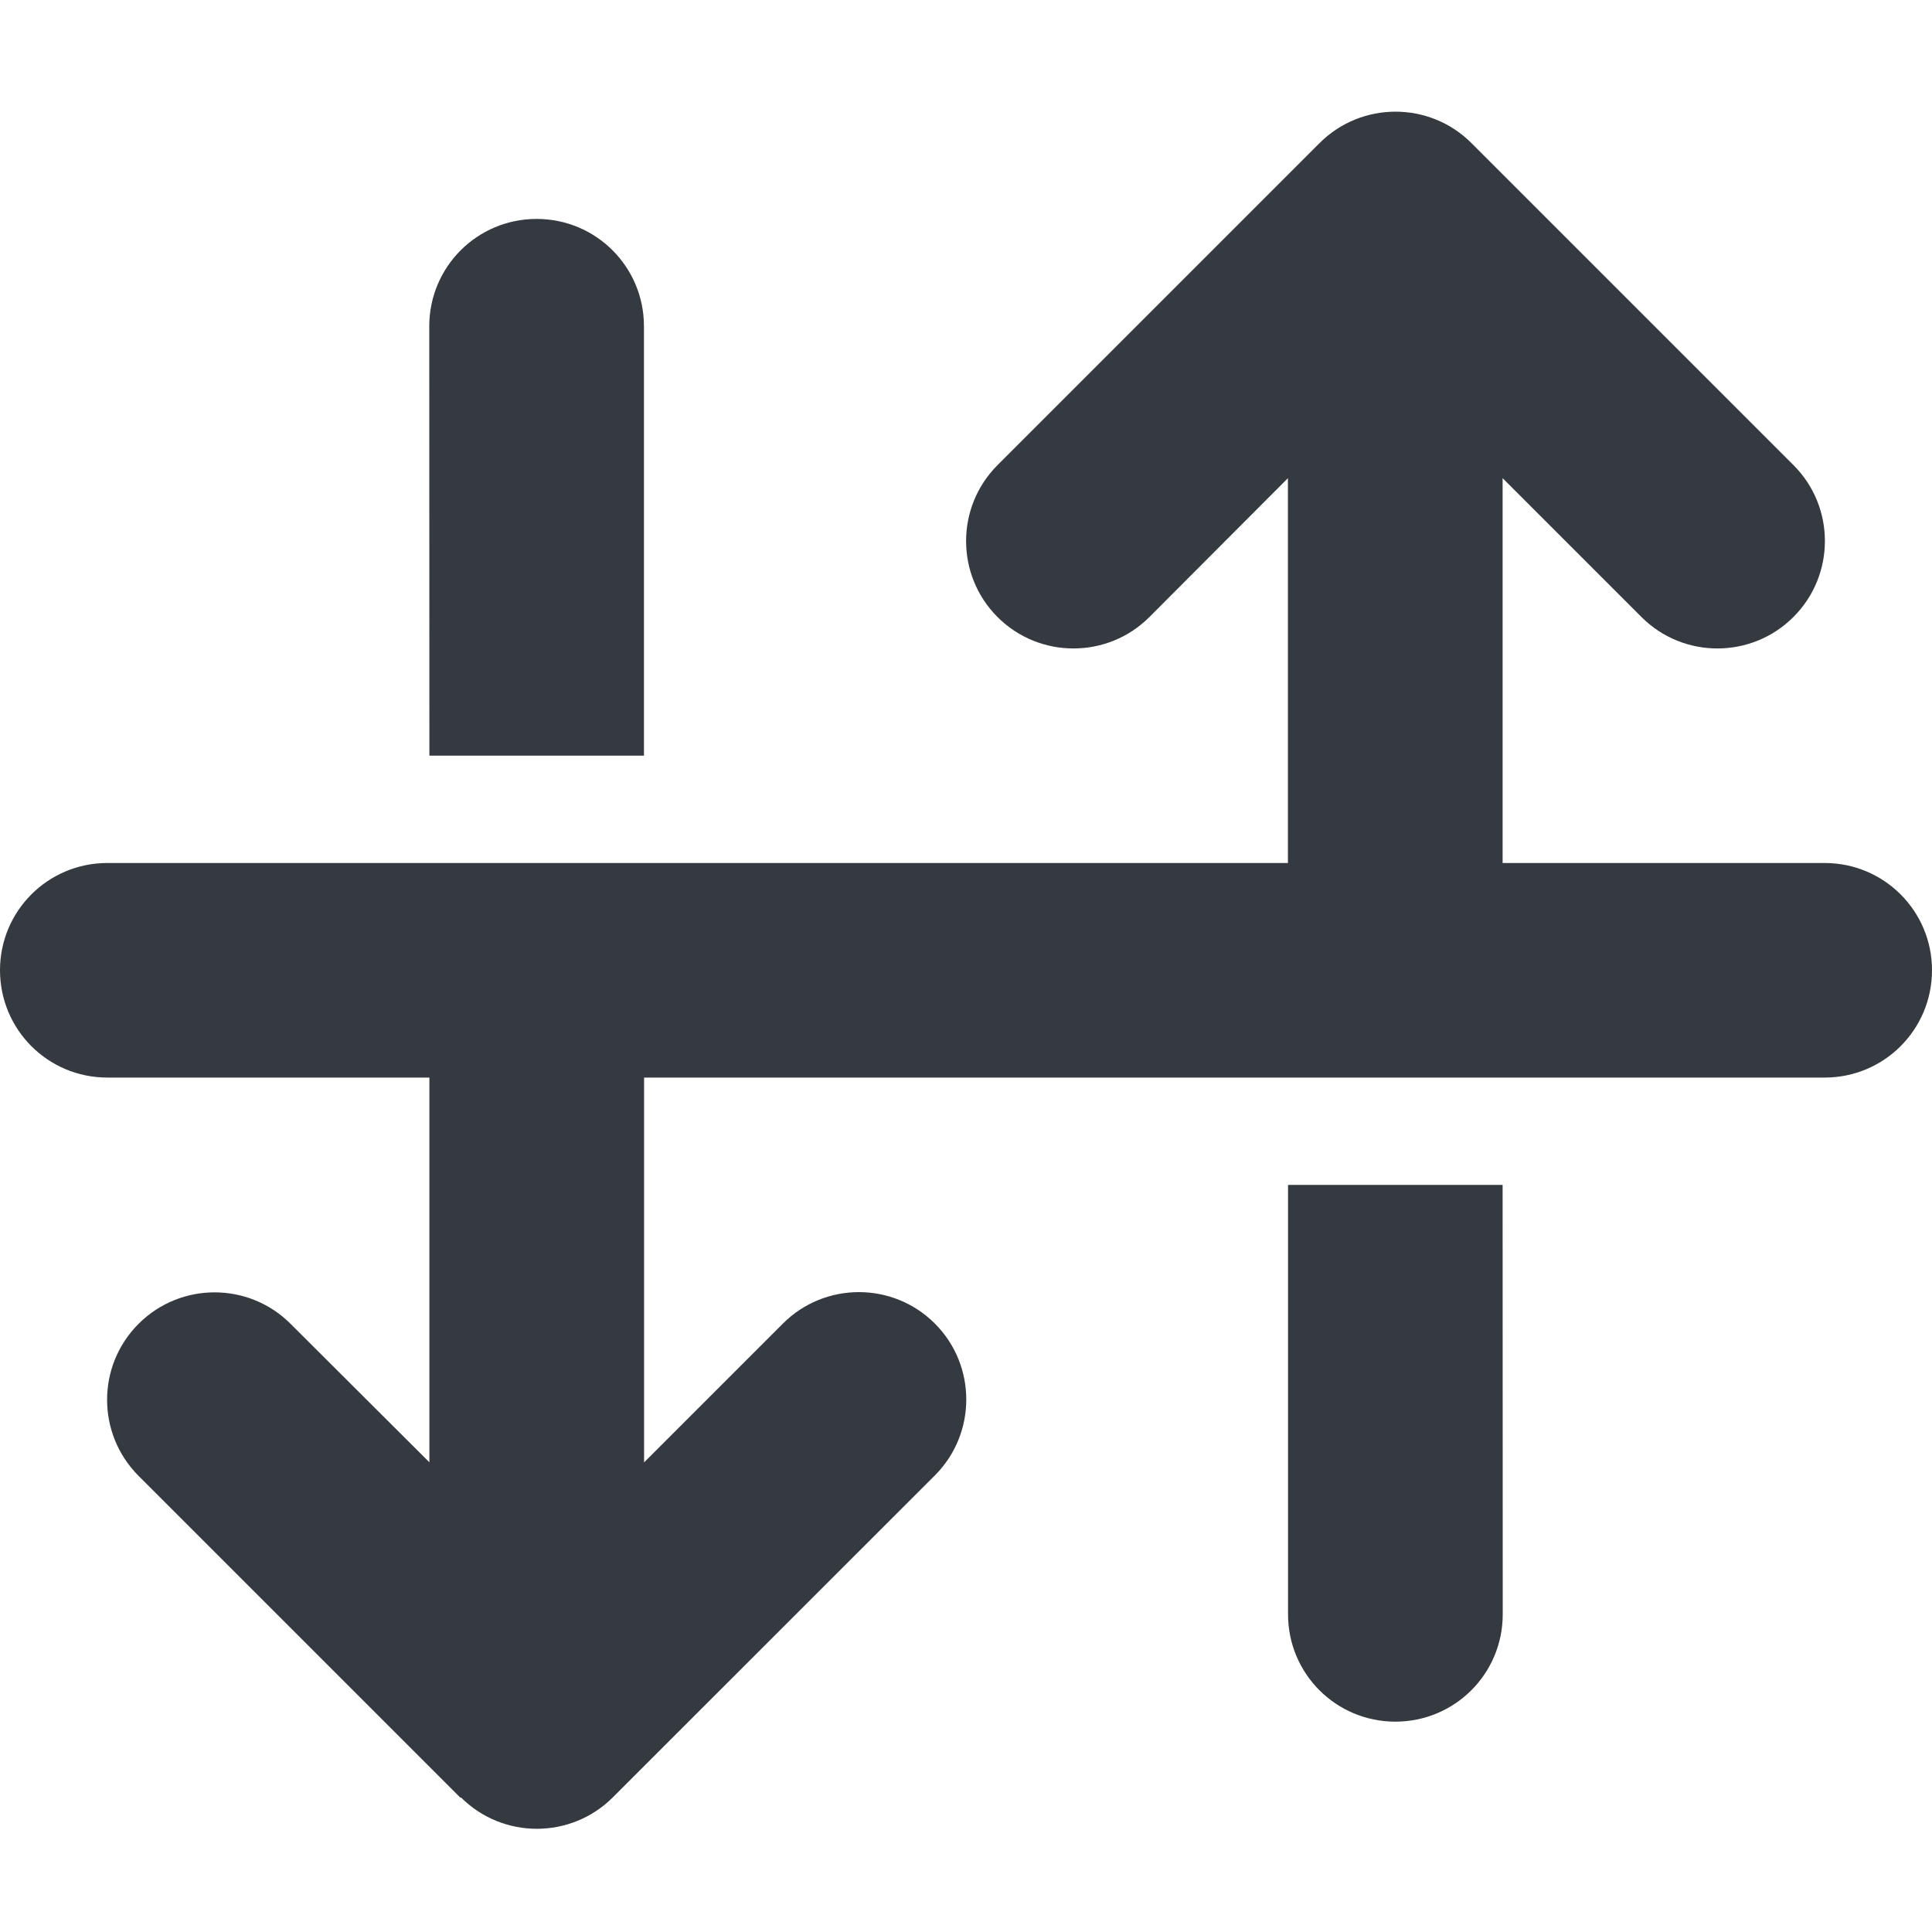 <?xml version="1.0" encoding="UTF-8" standalone="no"?>
<svg
   height="16"
   viewBox="0 0 16 16"
   version="1.1"
   id="svg2141"
   sodipodi:docname="transform.svg"
   width="16"
   inkscape:version="1.2.2 (b0a8486541, 2022-12-01)"
   xmlns:inkscape="http://www.inkscape.org/namespaces/inkscape"
   xmlns:sodipodi="http://sodipodi.sourceforge.net/DTD/sodipodi-0.dtd"
   xmlns="http://www.w3.org/2000/svg"
   xmlns:svg="http://www.w3.org/2000/svg">
  <defs
     id="defs2145" />
  <sodipodi:namedview
     id="namedview2143"
     pagecolor="#ffffff"
     bordercolor="#666666"
     borderopacity="1.0"
     inkscape:showpageshadow="2"
     inkscape:pageopacity="0.0"
     inkscape:pagecheckerboard="0"
     inkscape:deskcolor="#d1d1d1"
     showgrid="false"
     inkscape:zoom="17.206383"
     inkscape:cx="26.87956"
     inkscape:cy="8.9211079"
     inkscape:window-width="1452"
     inkscape:window-height="1230"
     inkscape:window-x="120"
     inkscape:window-y="77"
     inkscape:window-maximized="0"
     inkscape:current-layer="svg2141" />
  <!--! Font Awesome Free 6.4.2 by @fontawesome - https://fontawesome.com License - https://fontawesome.com/license (Commercial License) Copyright 2023 Fonticons, Inc. -->
  <path
     d="m 3.817,14.885 c 0.347,0.347 0.911,0.347 1.258,0 L 7.742,12.219 c 0.347,-0.347 0.347,-0.911 0,-1.258 -0.347,-0.347 -0.911,-0.347 -1.258,0 l -1.15,1.15 V 8.924 H 15.111 C 15.603,8.924 16,8.527 16,8.035 16,7.544 15.603,7.147 15.111,7.147 H 12.444 V 3.96 l 1.15,1.15 c 0.347,0.347 0.911,0.347 1.258,0 C 15.2,4.763 15.2,4.199 14.853,3.852 L 12.186,1.185 c -0.347,-0.347 -0.911,-0.347 -1.258,0 L 8.261,3.852 c -0.347,0.347 -0.347,0.911 0,1.258 0.347,0.347 0.911,0.347 1.258,0 l 1.147,-1.15 V 7.147 H 5.333 3.556 0.889 C 0.397,7.147 0,7.544 0,8.035 0,8.527 0.397,8.924 0.889,8.924 H 3.556 v 3.186 l -1.15,-1.147 c -0.347,-0.347 -0.911,-0.347 -1.258,0 C 0.8,11.31 0.8,11.874 1.147,12.222 l 2.667,2.667 z M 3.556,6.258 H 5.333 V 2.702 c 0,-0.492 -0.397,-0.889 -0.889,-0.889 -0.492,0 -0.889,0.397 -0.889,0.889 z M 12.444,9.813 H 10.667 V 13.369 c 0,0.492 0.397,0.889 0.889,0.889 0.492,0 0.889,-0.397 0.889,-0.889 z"
     id="path2139"
     style="stroke-width:0.028;fill:#353a40;fill-opacity:1" />
</svg>

